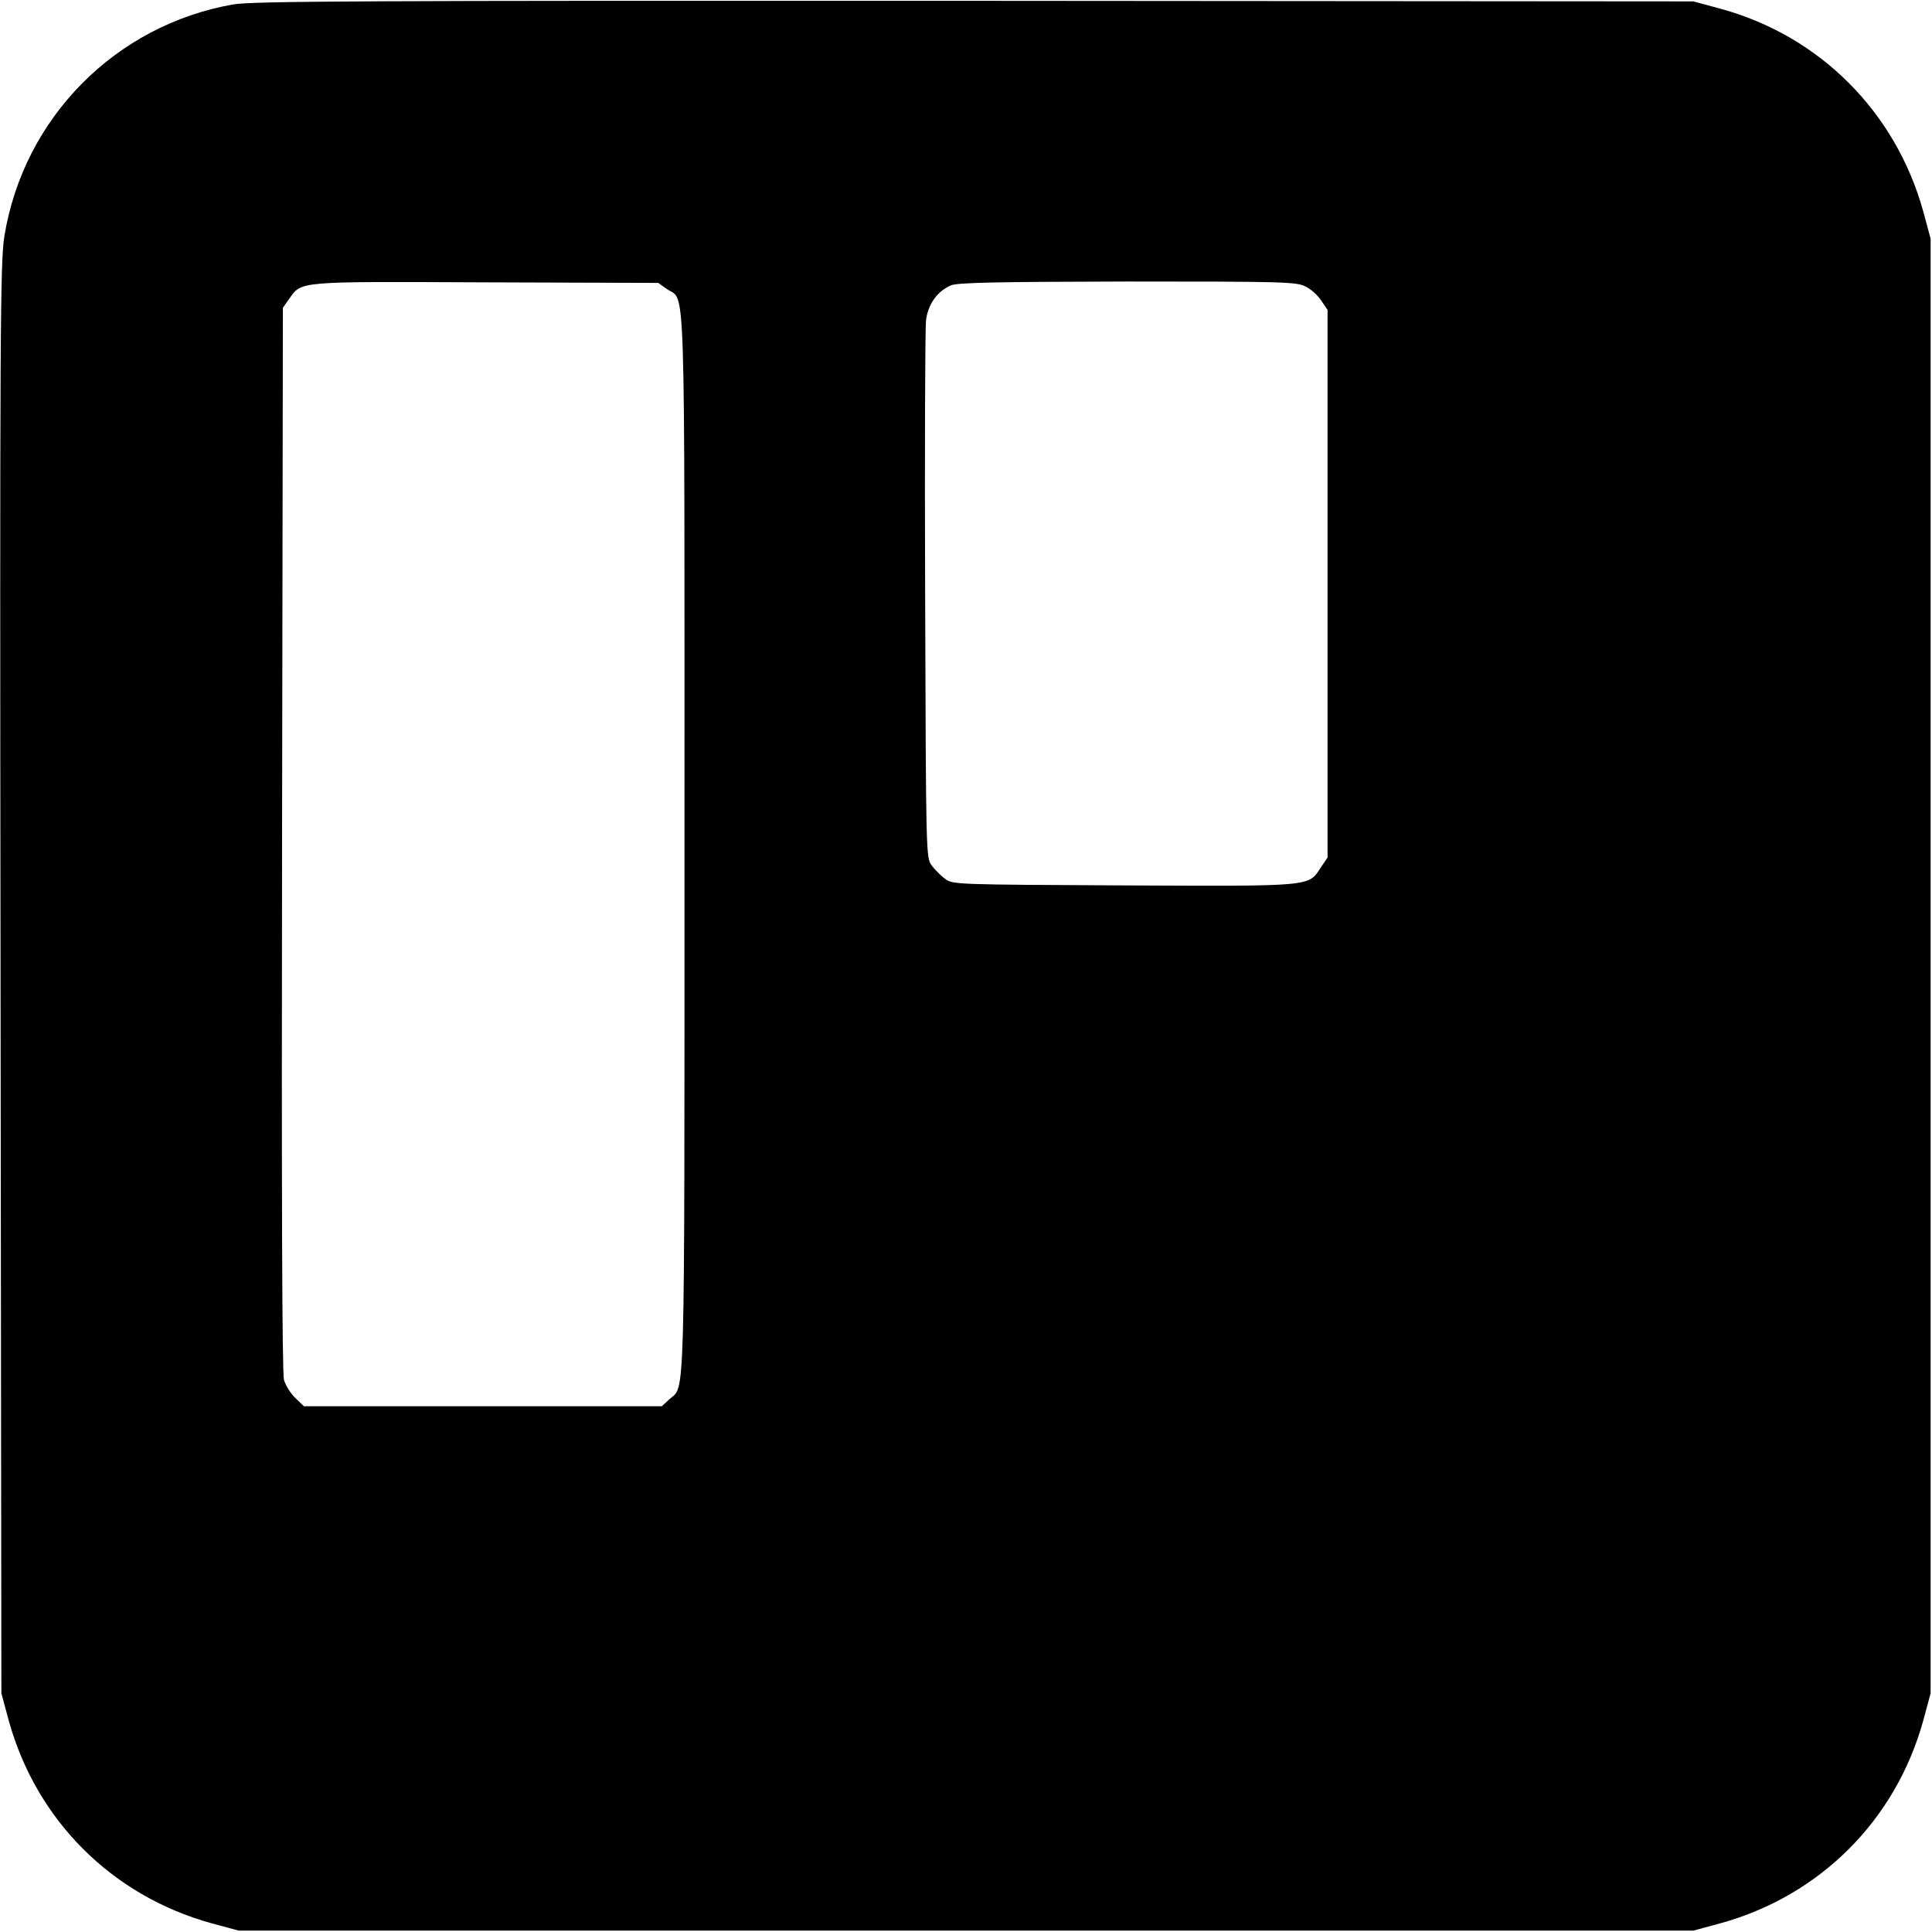 <?xml version="1.0" standalone="no"?>
<!DOCTYPE svg PUBLIC "-//W3C//DTD SVG 20010904//EN"
 "http://www.w3.org/TR/2001/REC-SVG-20010904/DTD/svg10.dtd">
<svg version="1.0" xmlns="http://www.w3.org/2000/svg"
 width="700pt" height="700pt" viewBox="0 0 700 700"
 preserveAspectRatio="xMidYMid meet">
<g transform="translate(0,700) scale(0.1,-0.1)"
fill="#000000" stroke="none">
<path d="M845 6984 c-427 -75 -759 -411 -829 -839 -15 -91 -17 -329 -14 -2690
l3 -2590 27 -100 c100 -360 373 -633 733 -733 l100 -27 2635 0 2635 0 100 27
c360 100 633 373 733 733 l27 100 0 2635 0 2635 -27 100 c-100 360 -375 635
-733 733 l-100 27 -2605 2 c-2207 1 -2617 -1 -2685 -13z m1571 -1031 c69 -49
64 116 64 -2012 0 -2085 3 -1958 -55 -2011 l-27 -25 -648 0 -649 0 -31 30
c-17 16 -35 45 -41 65 -7 23 -9 671 -7 1960 l3 1925 22 31 c47 66 22 64 713
61 l625 -2 31 -22z m2314 9 c19 -9 45 -32 57 -51 l23 -34 0 -992 0 -992 -23
-34 c-48 -72 -20 -70 -714 -67 -610 3 -622 3 -649 24 -15 11 -37 33 -48 48
-21 27 -21 36 -24 974 -2 521 0 971 3 1000 7 59 40 106 90 128 24 10 155 13
640 14 561 0 613 -1 645 -18z"/>
</g>
</svg>
